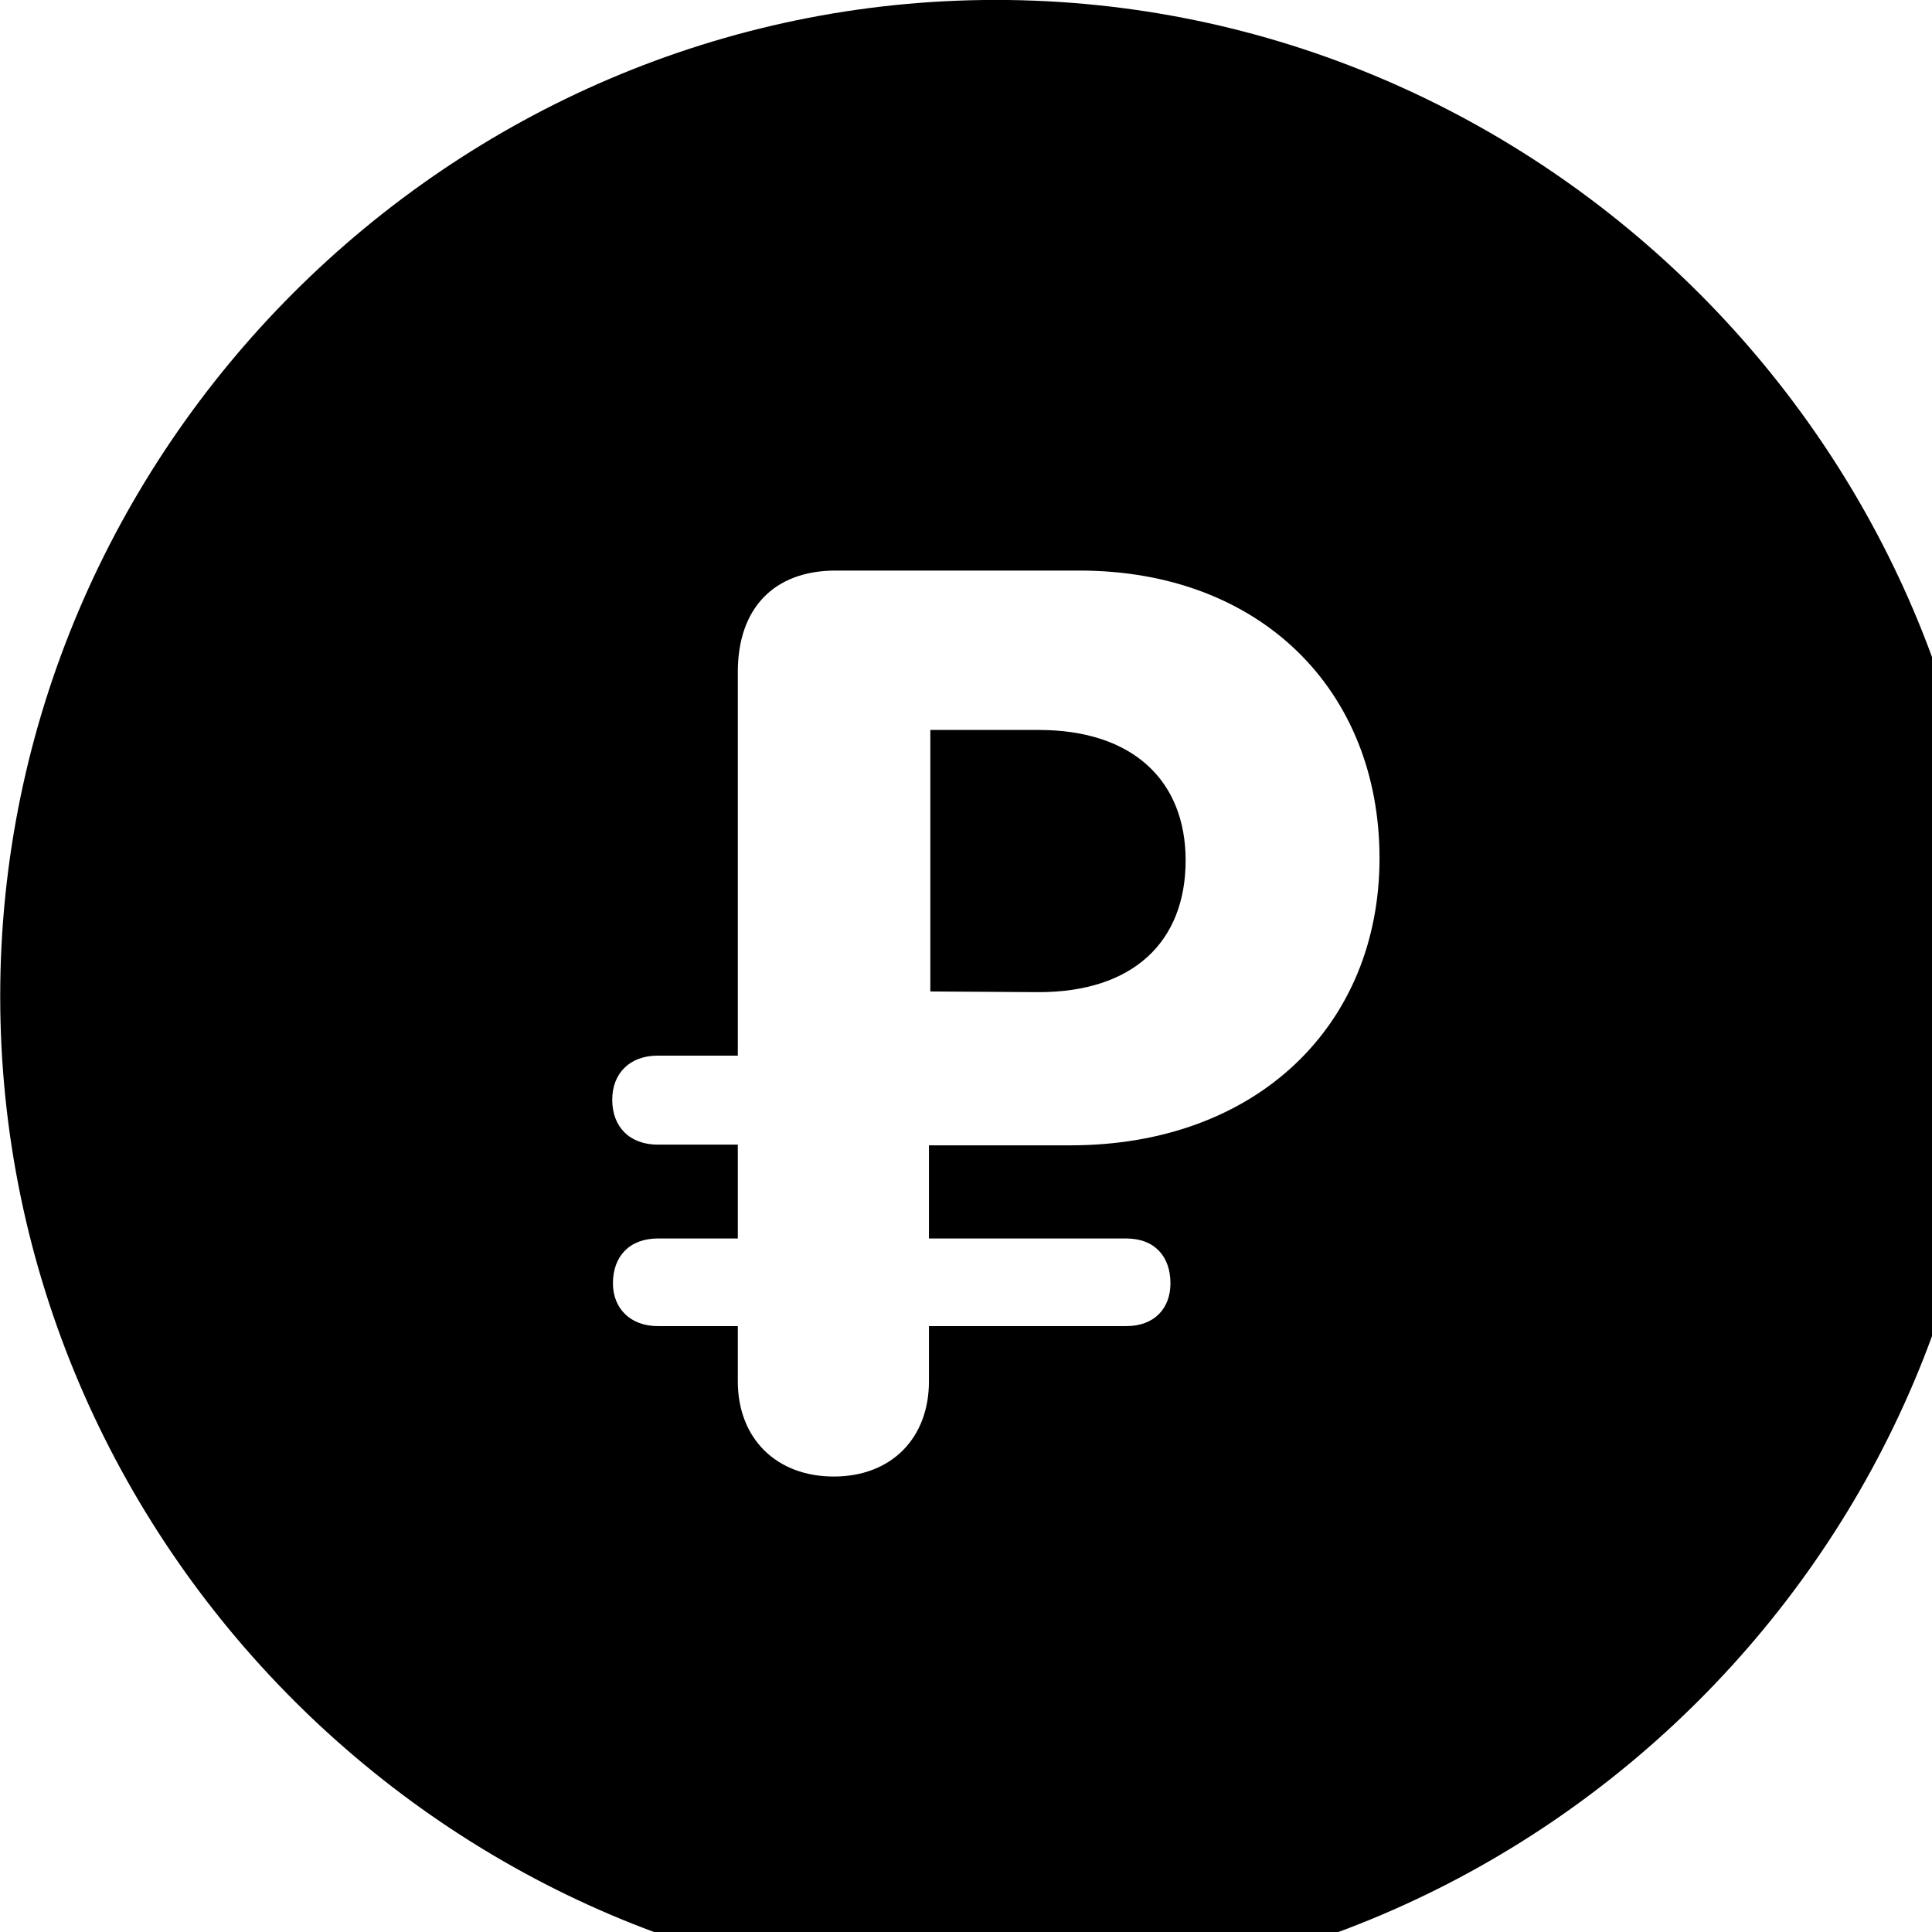 <svg xmlns="http://www.w3.org/2000/svg" viewBox="0 0 28 28" width="28" height="28">
  <path d="M14.433 28.889C22.363 28.889 28.873 22.369 28.873 14.439C28.873 6.519 22.353 -0.001 14.433 -0.001C6.513 -0.001 0.003 6.519 0.003 14.439C0.003 22.369 6.523 28.889 14.433 28.889ZM12.083 21.399C11.253 21.399 10.693 20.849 10.693 20.019V19.219H9.533C9.133 19.219 8.883 18.959 8.883 18.599C8.883 18.209 9.123 17.949 9.533 17.949H10.693V16.589H9.533C9.123 16.589 8.873 16.329 8.873 15.939C8.873 15.559 9.123 15.299 9.533 15.299H10.693V9.739C10.693 8.819 11.213 8.269 12.113 8.269H15.643C18.263 8.269 19.993 9.999 19.993 12.439C19.993 14.859 18.213 16.599 15.513 16.599H13.463V17.949H16.323C16.733 17.949 16.963 18.209 16.963 18.599C16.963 18.959 16.733 19.219 16.323 19.219H13.463V20.019C13.463 20.839 12.923 21.399 12.083 21.399ZM13.483 14.369L15.053 14.379C16.423 14.379 17.183 13.649 17.183 12.469C17.183 11.319 16.423 10.579 15.053 10.579H13.483Z" />
</svg>